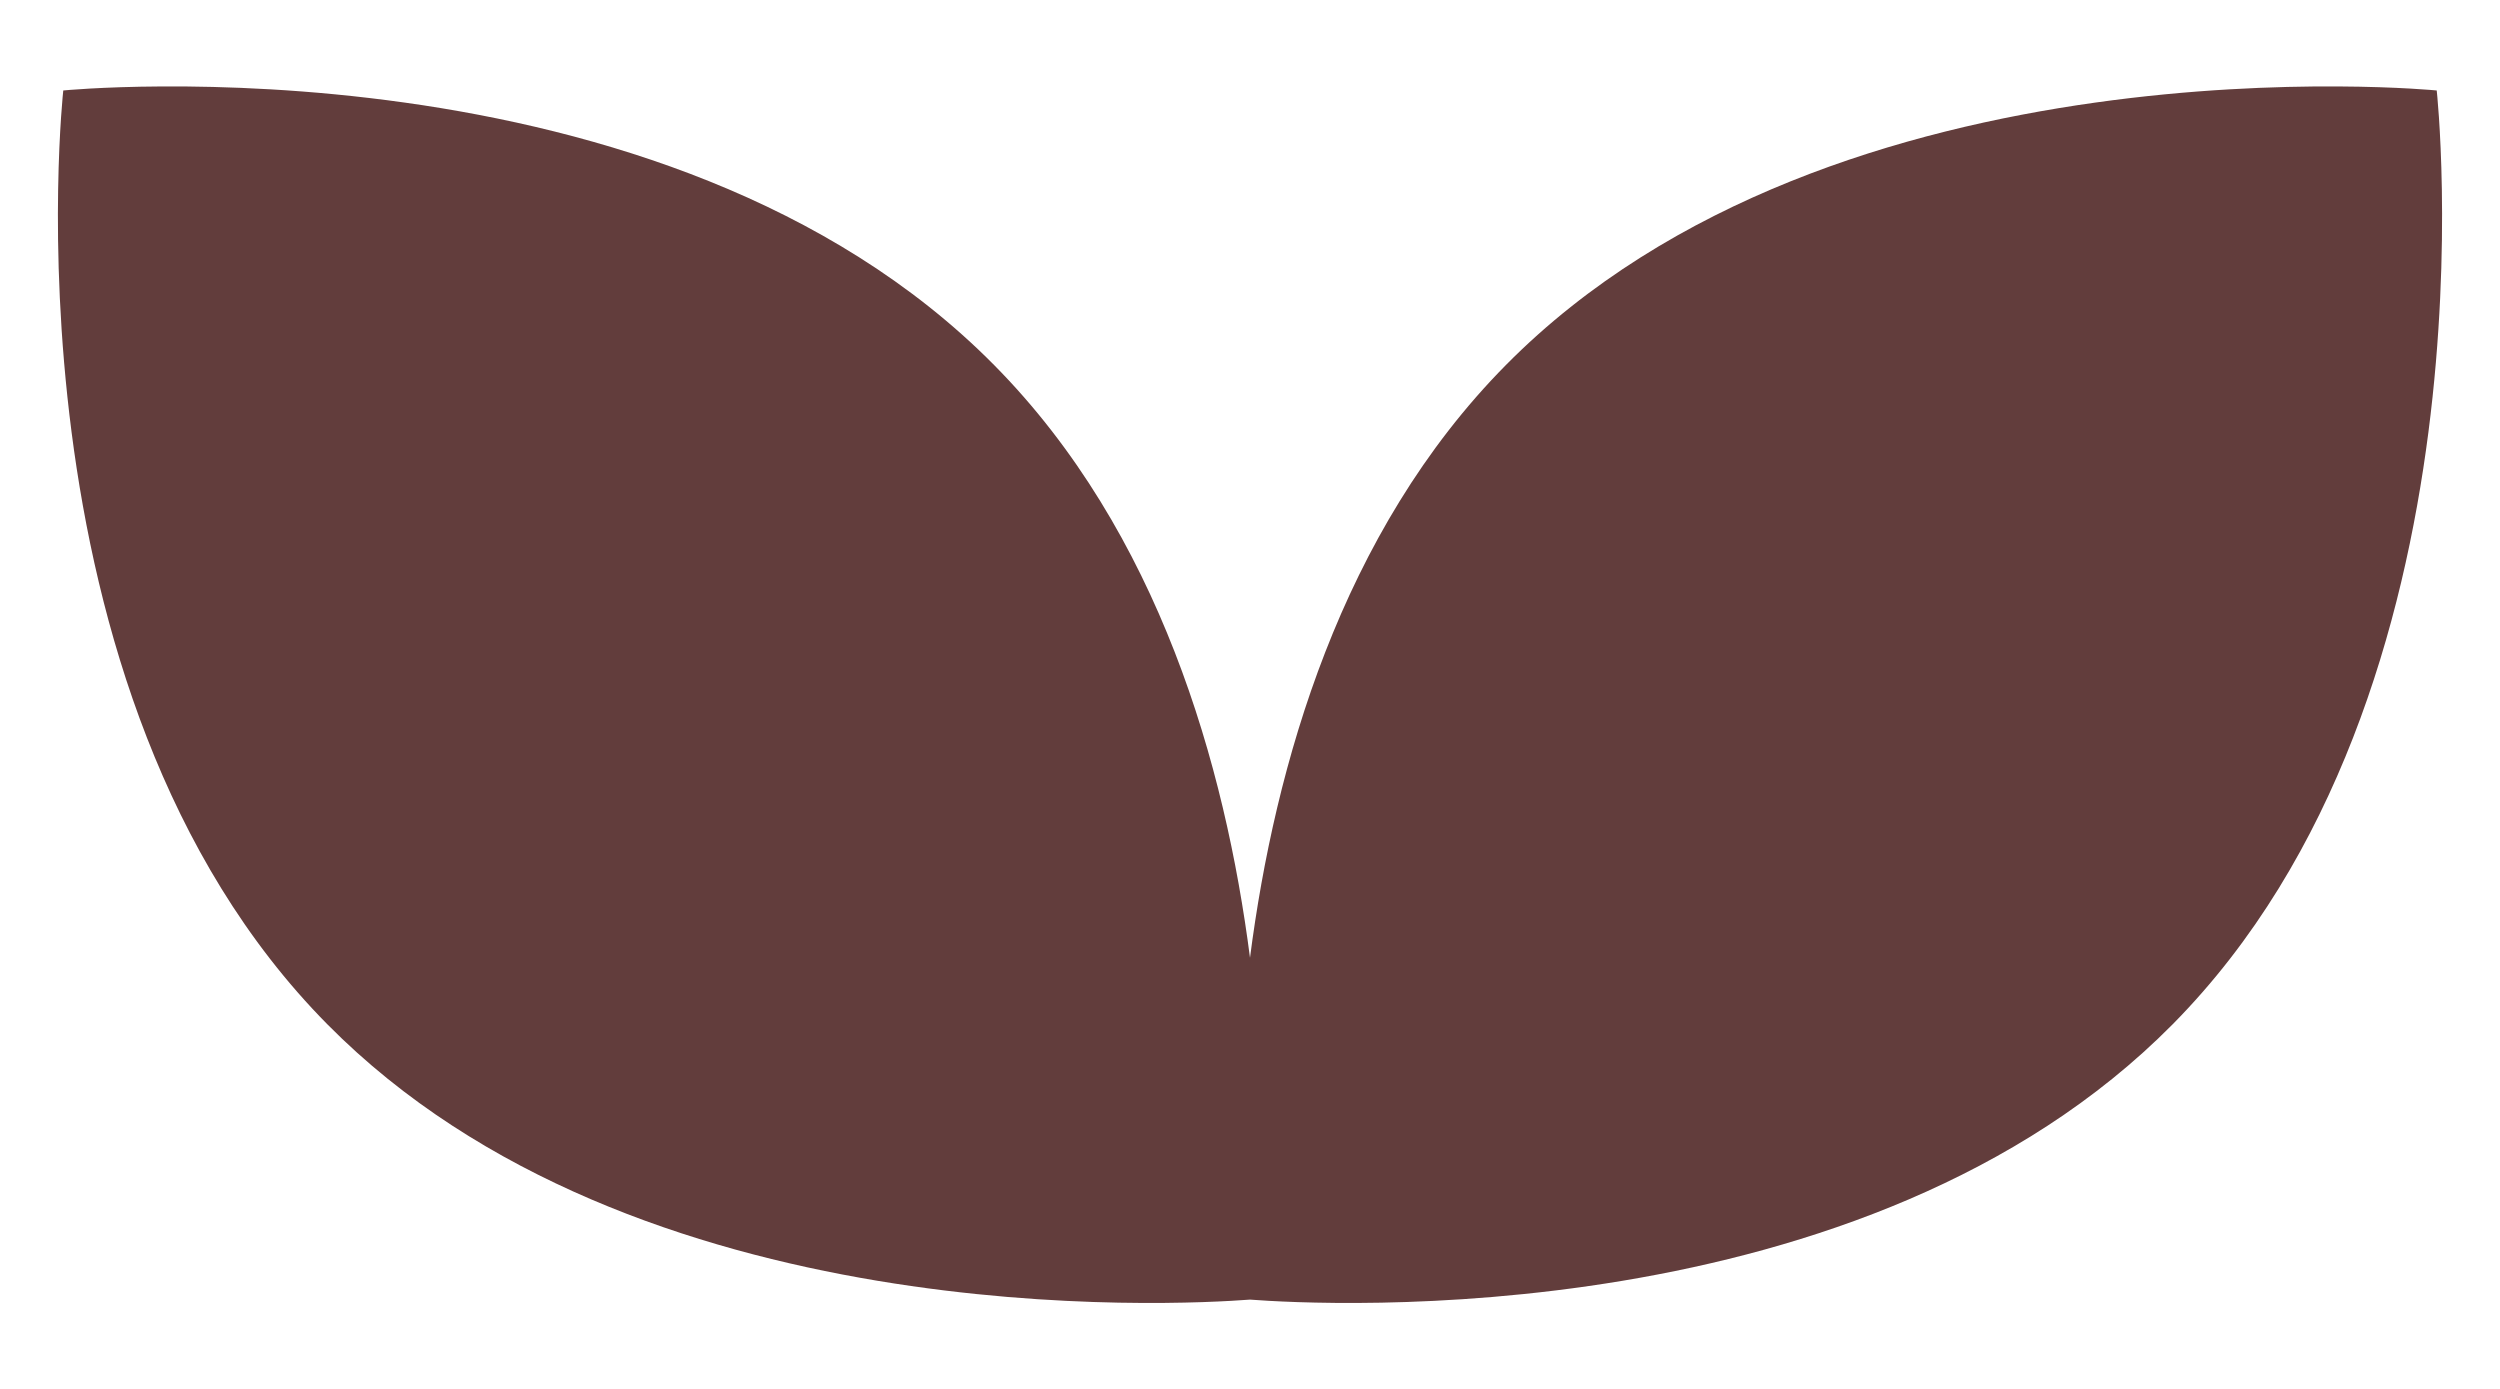 <?xml version="1.0" encoding="UTF-8"?>
<svg id="Layer_1" data-name="Layer 1" xmlns="http://www.w3.org/2000/svg" viewBox="0 0 700.52 389.32">
  <defs>
    <style>
      .cls-1 {
        fill: #623d3c;
      }
    </style>
  </defs>
  <path class="cls-1" d="M682.79,25.35s-168.37-16.57-260.83,76.94c-46.28,46.8-64.77,112.31-71.7,166.08-6.93-53.76-25.42-119.27-71.7-166.08C186.1,8.78,17.73,25.35,17.73,25.35c0,0-18.46,168.17,74.01,261.68,86.19,87.16,238.28,78.68,258.52,77.13,20.24,1.55,172.33,10.03,258.52-77.13,92.46-93.51,74.01-261.68,74.01-261.68Z"/>
</svg>